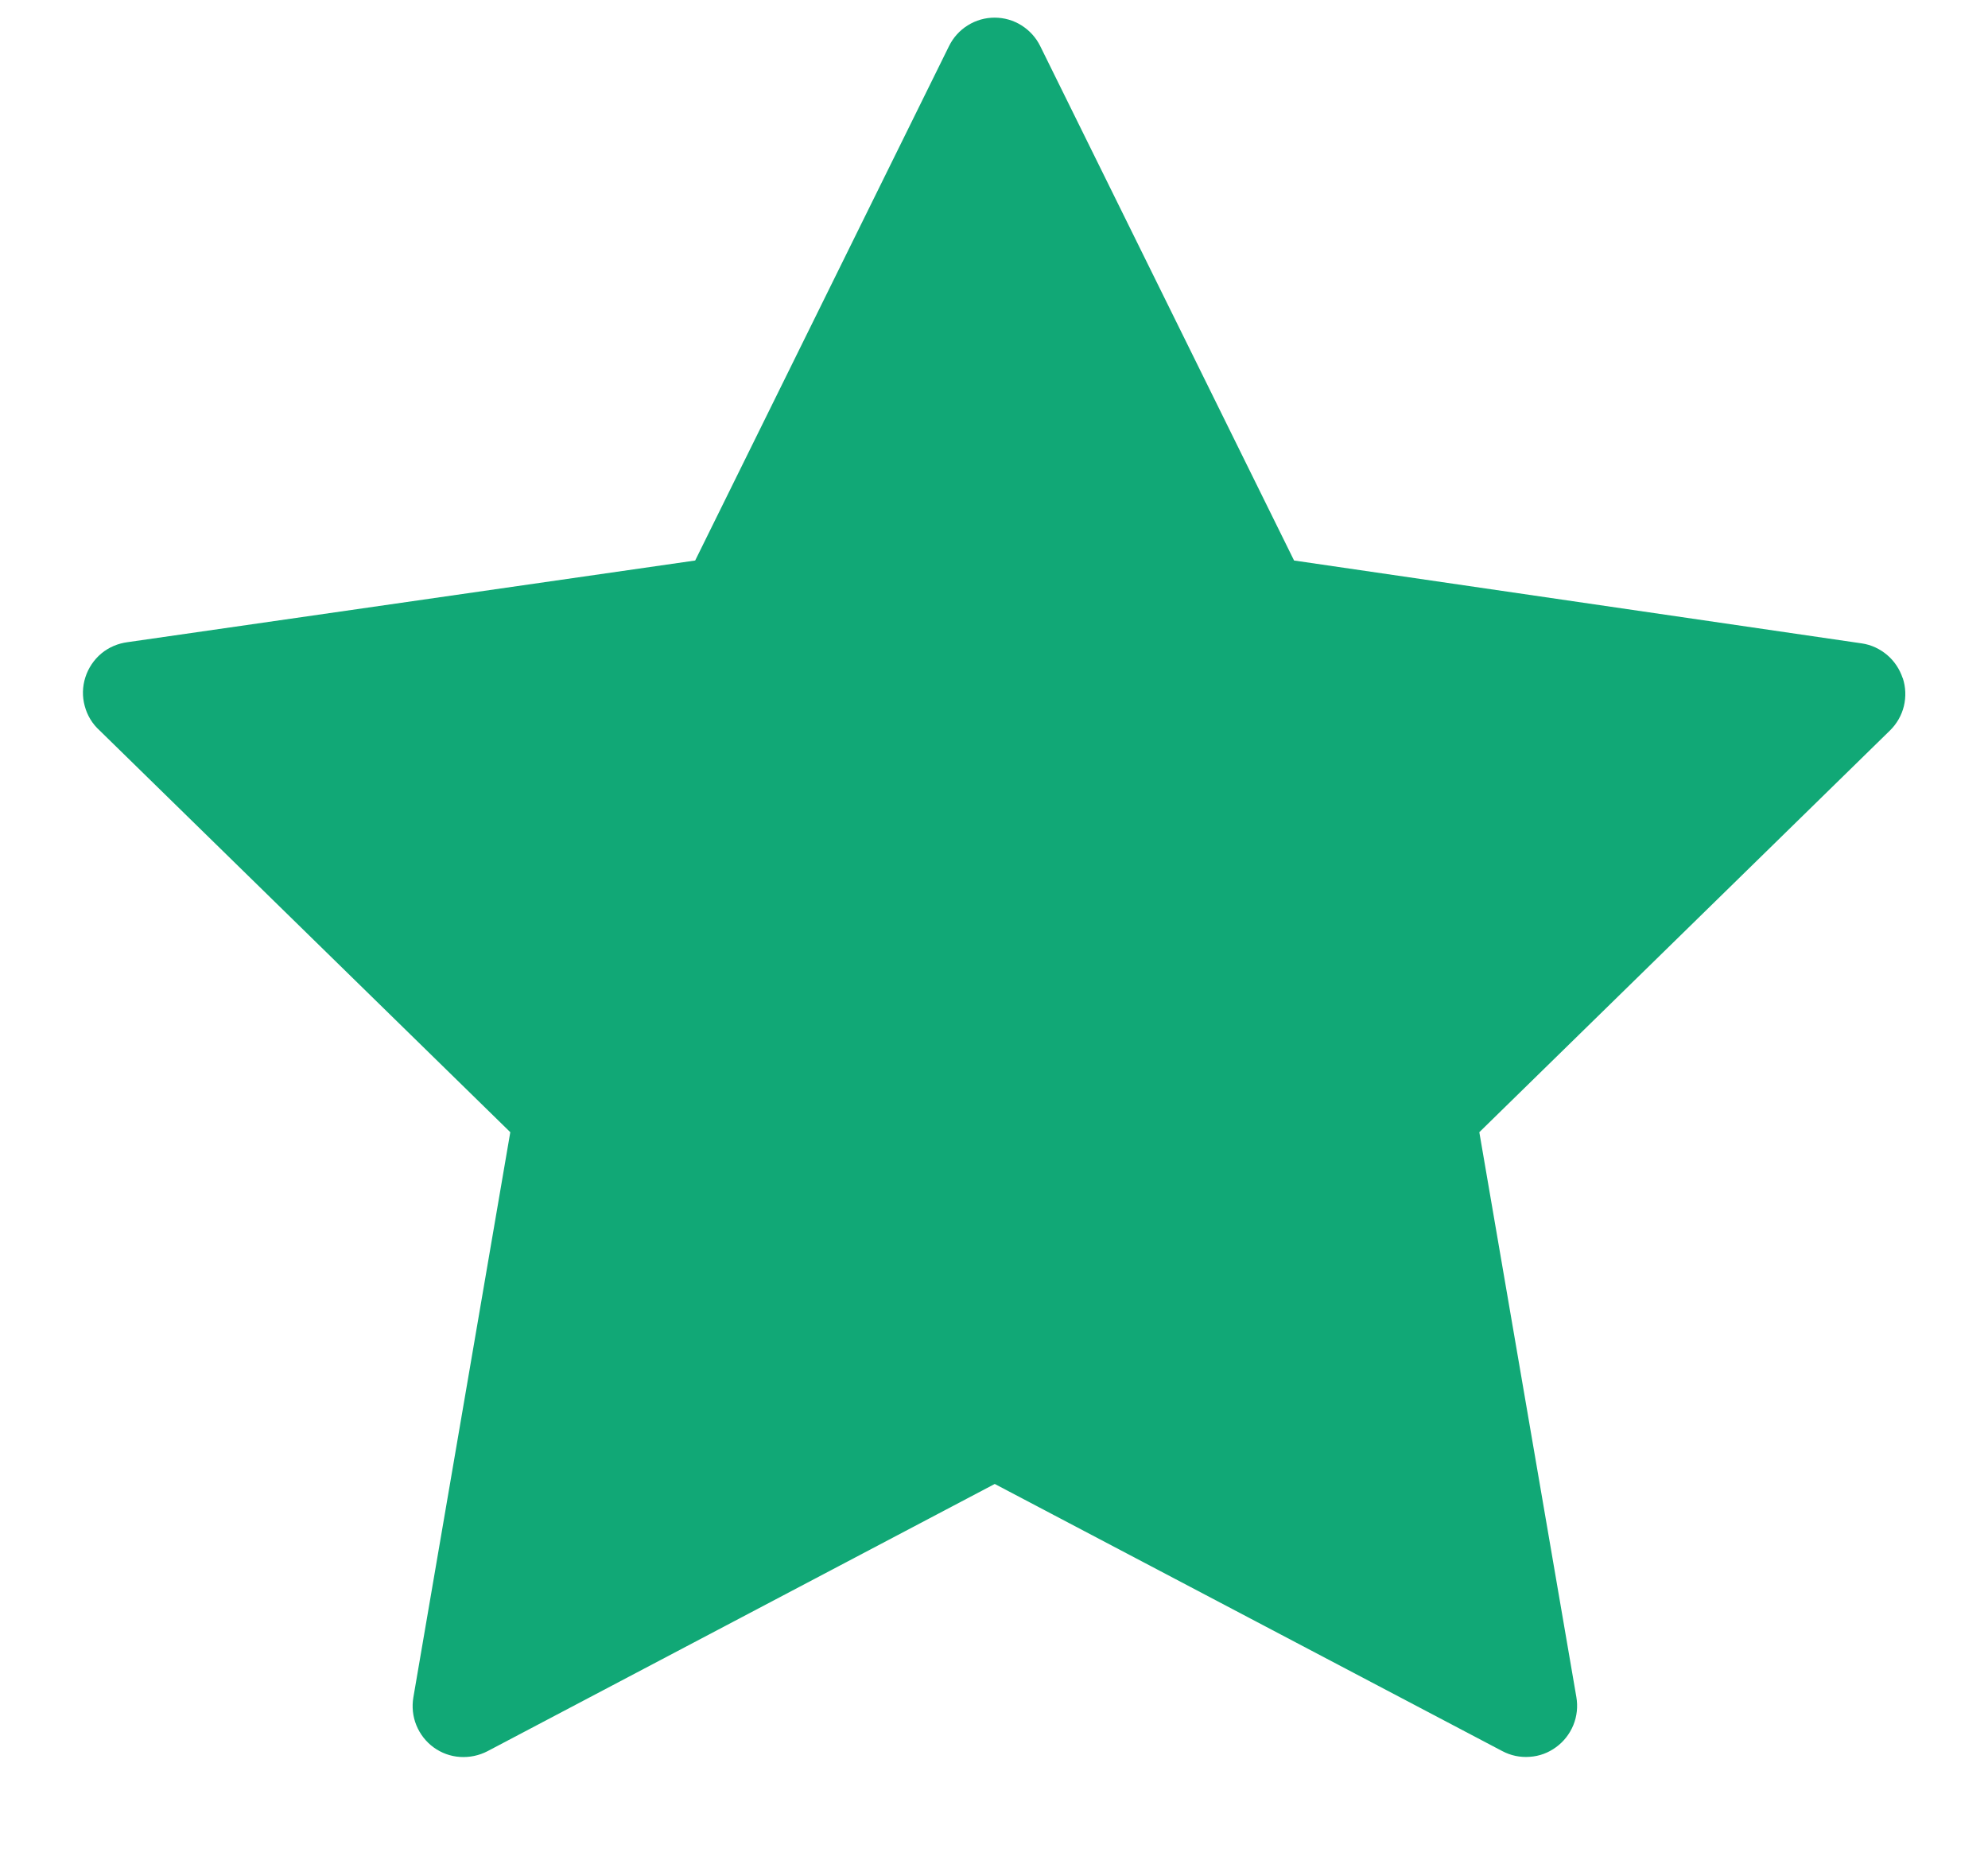 <svg fill="none" height="15" viewBox="0 0 16 15" width="16" xmlns="http://www.w3.org/2000/svg"><path d="m15.313 5.457c-.024-.072-.067-.137-.125-.186-.058-.049-.128-.082-.204-.093l-4.569-.667-2.043-4.14c-.034-.069-.086-.126-.151-.167s-.14-.062-.216-.062c-.076 0-.151.021-.216.062-.065.04-.117.098-.151.167l-2.043 4.14-4.567.657c-.078.01-.152.041-.212.091-.06.05-.105.117-.129.192-.024.075-.026.155-.005.231.02.076.062.145.12.197l3.305 3.233-.78 4.548c-.013.076-.005.154.024.225s.077.133.139.178c.062.045.135.072.212.077s.153-.011.221-.046l4.083-2.151 4.085 2.15c.068.036.144.052.221.046.077-.005.15-.032.212-.078.062-.045.11-.107.139-.178s.037-.149.024-.225l-.781-4.546 3.305-3.233c.055-.054.094-.122.112-.196.018-.075.015-.153-.009-.226z" fill="#11a876"/></svg>
